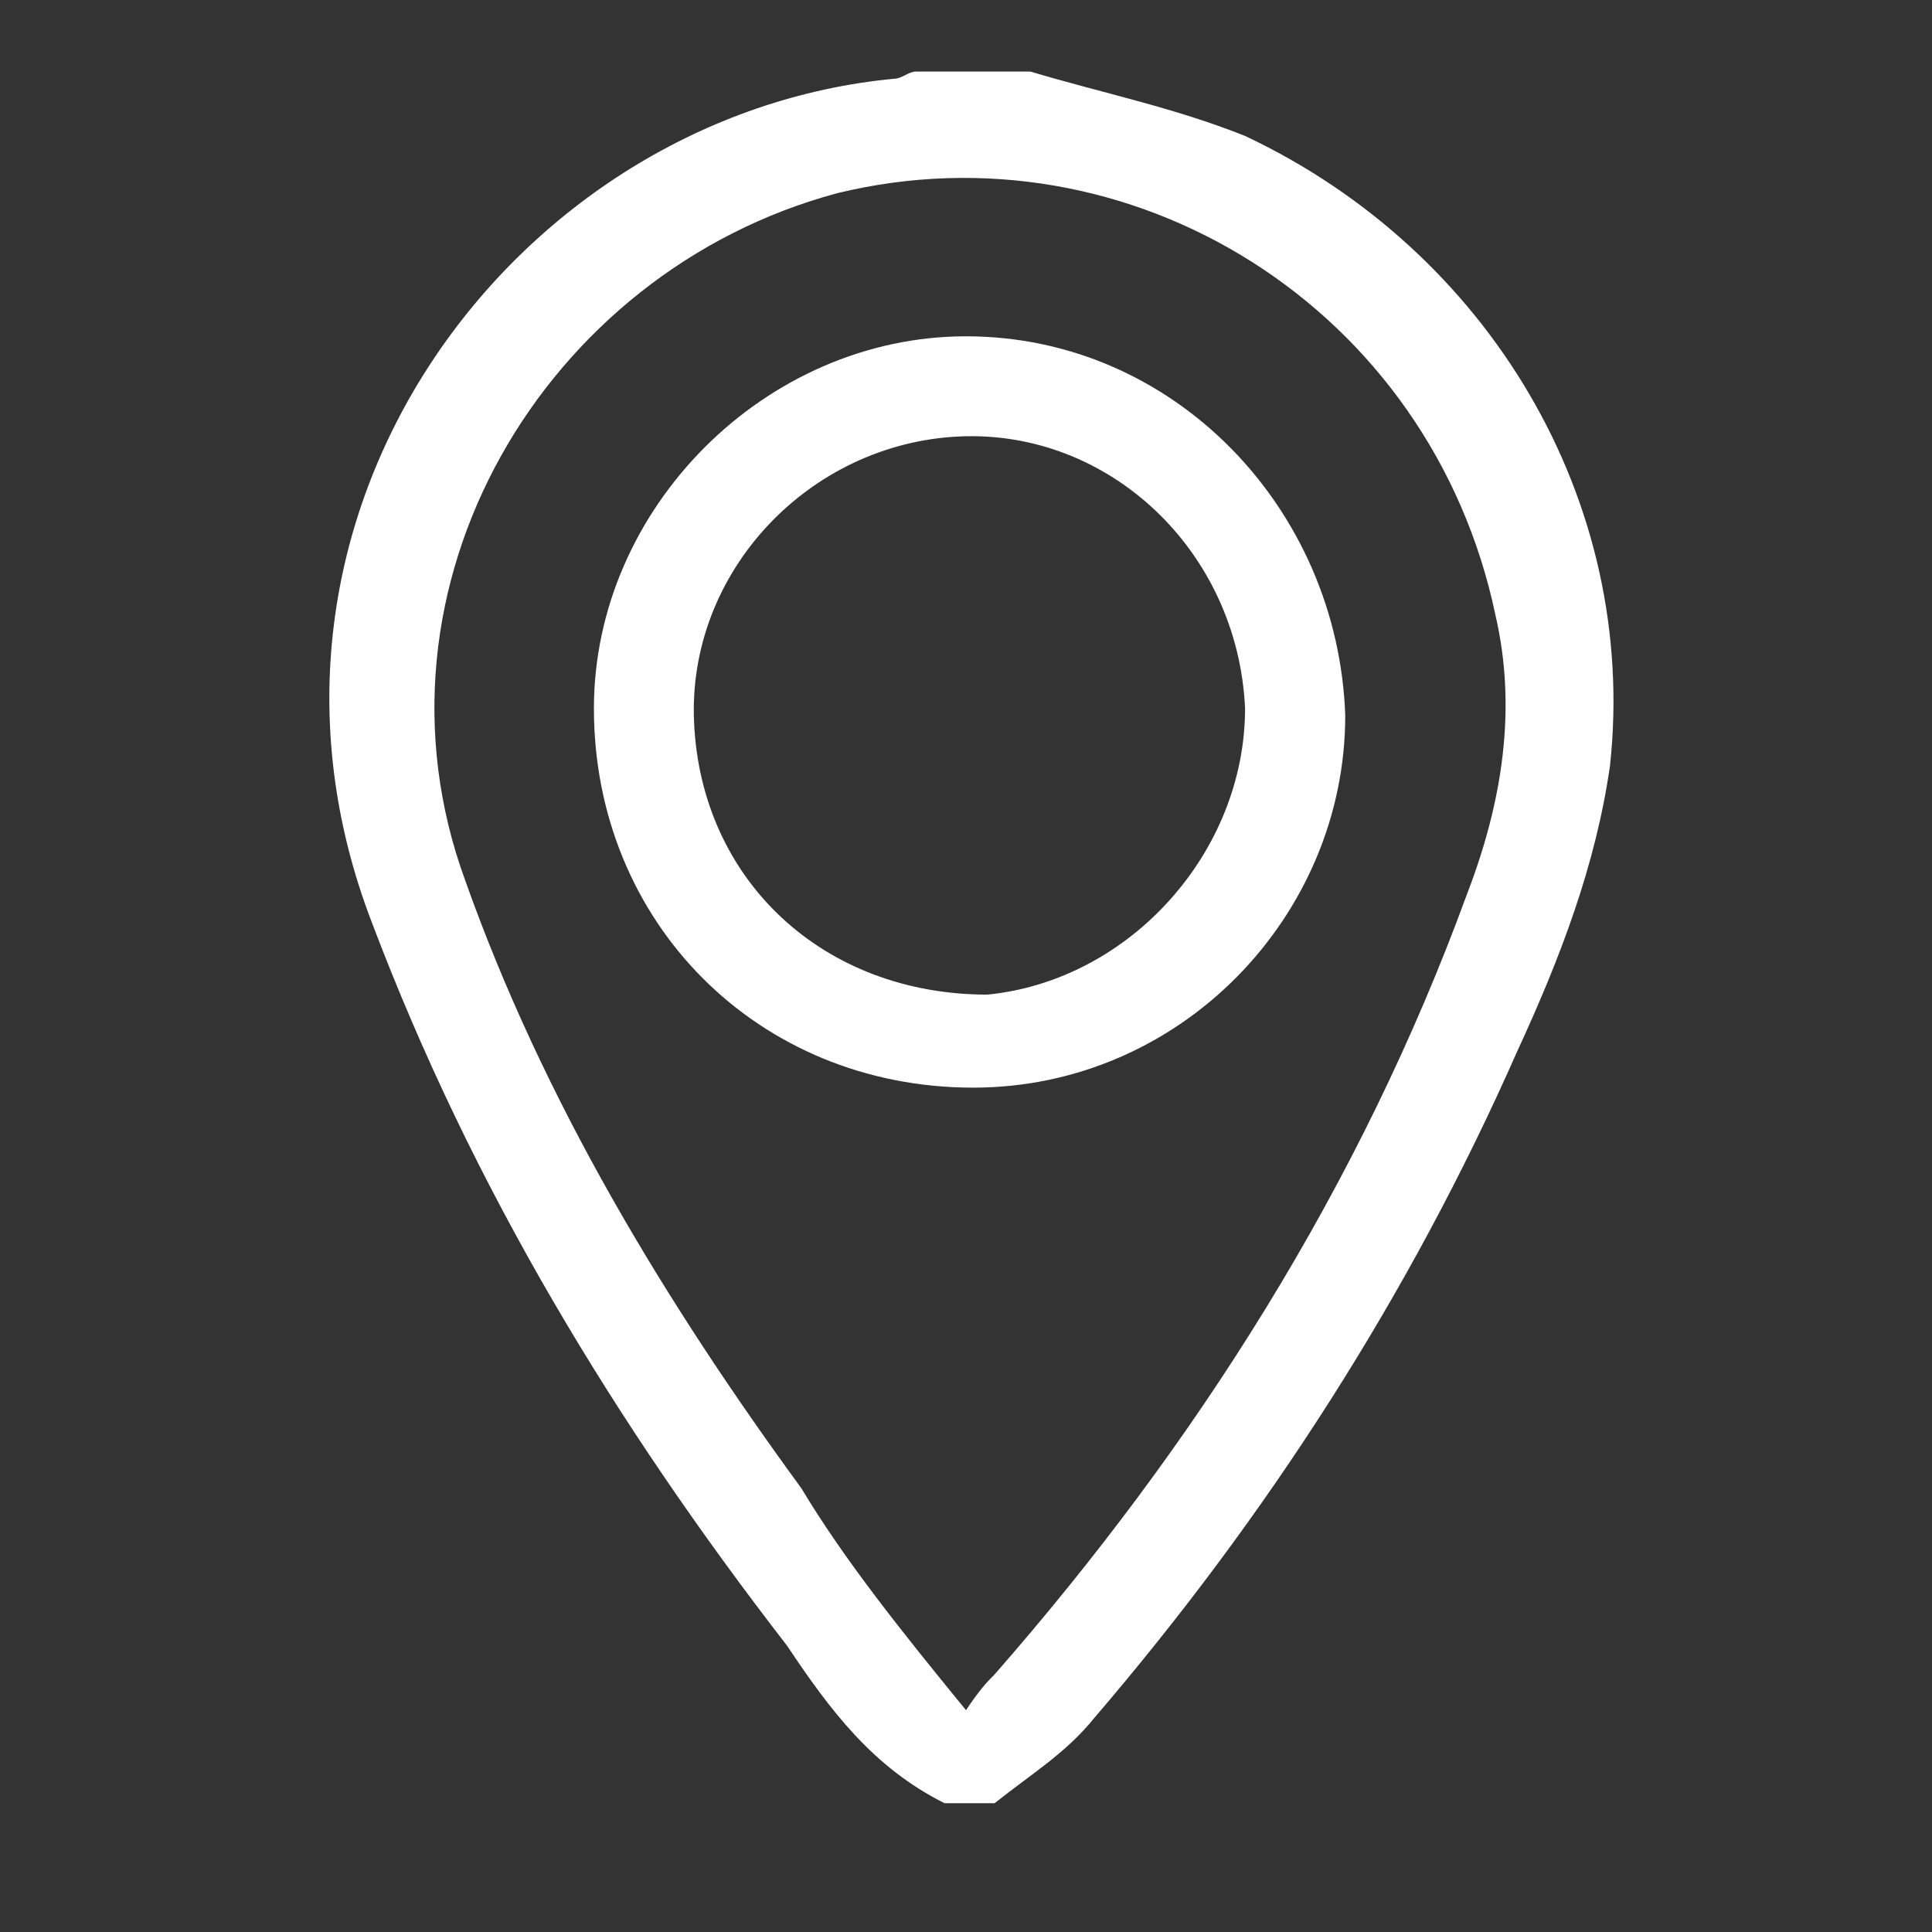 <?xml version="1.0" encoding="utf-8"?>
<!-- Generator: Adobe Illustrator 23.0.1, SVG Export Plug-In . SVG Version: 6.00 Build 0)  -->
<svg version="1.1" id="Layer_1" xmlns="http://www.w3.org/2000/svg" xmlns:xlink="http://www.w3.org/1999/xlink" x="0px" y="0px"
	 viewBox="0 0 27 27" style="enable-background:new 0 0 27 27;" xml:space="preserve">
<rect x="0" y="0" width="27" height="27" fill="#333333" stroke="none"/>
<style type="text/css">
	.st0{fill:#FFFFFF;}
</style>
<g id="_x38_GMeuG.tif_1_">
	<g>
		<path class="st0" d="M13.2,25.2c-1-0.5-1.6-1.3-2.2-2.2c-2.4-3.1-4.4-6.4-5.8-10.1C3,7.2,7.2,1.6,12.5,1.1c0.1,0,0.2-0.1,0.3-0.1
			c0.5,0,1.1,0,1.6,0c1,0.3,2,0.5,3,0.9c3.4,1.6,5.5,5.1,5.1,8.8c-0.2,1.4-0.7,2.7-1.3,4c-1.5,3.4-3.5,6.5-5.9,9.3
			c-0.4,0.5-0.9,0.8-1.4,1.2C13.6,25.2,13.4,25.2,13.2,25.2z M13.5,23.9c0.2-0.3,0.3-0.4,0.4-0.5c2.8-3.2,5.1-6.8,6.6-10.9
			c0.5-1.3,0.7-2.6,0.4-3.9c-0.9-4.3-5.1-6.9-9.2-5.9c-4.1,1.1-6.7,5.5-5.2,9.6c1.1,3.1,2.8,5.9,4.7,8.5
			C11.8,21.8,12.6,22.8,13.5,23.9z"/>
		<path class="st0" d="M18.8,10c0,2.8-2.3,5.2-5.2,5.2c-3,0-5.3-2.3-5.3-5.3c0-2.8,2.4-5.2,5.2-5.2C16.4,4.7,18.7,7.1,18.8,10z
			 M17.4,9.9c-0.1-2.2-1.9-3.9-4-3.8C11.3,6.2,9.6,8,9.7,10.1c0.1,2.2,1.8,3.8,4.1,3.8C15.8,13.7,17.4,11.9,17.4,9.9z"/>
	</g>
</g>
</svg>
